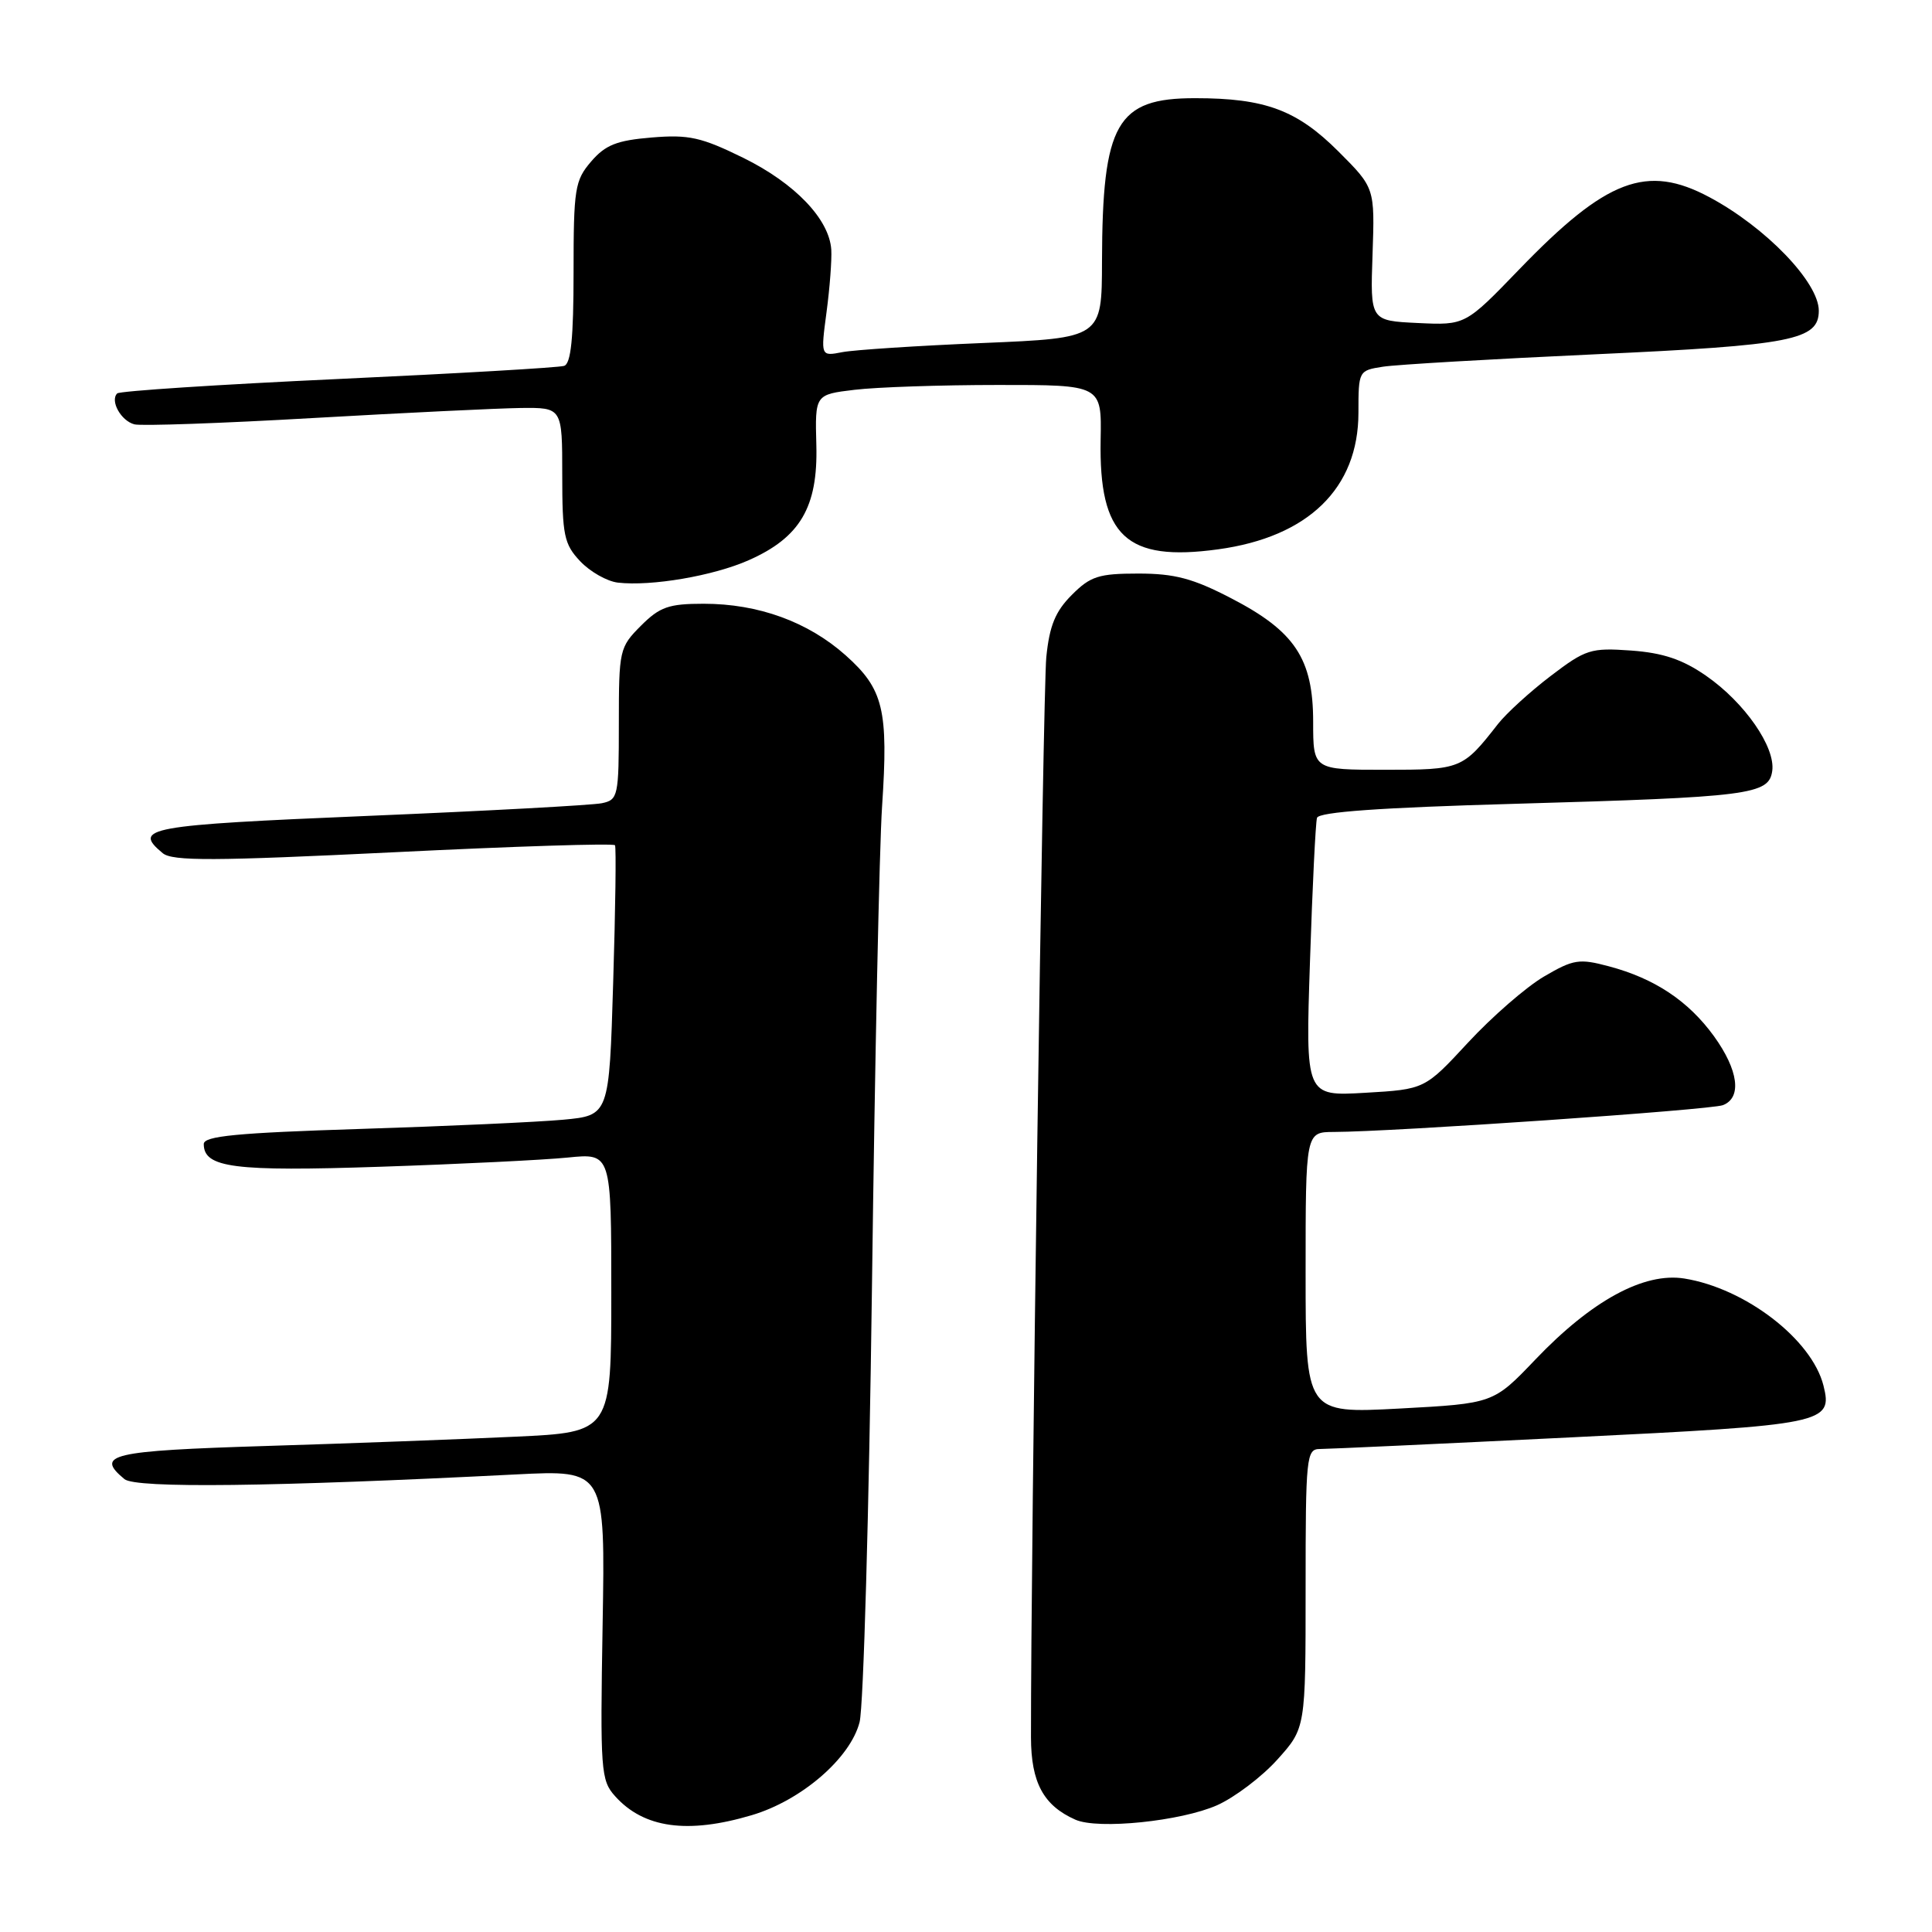 <?xml version="1.0" encoding="UTF-8" standalone="no"?>
<!DOCTYPE svg PUBLIC "-//W3C//DTD SVG 1.1//EN" "http://www.w3.org/Graphics/SVG/1.1/DTD/svg11.dtd" >
<svg xmlns="http://www.w3.org/2000/svg" xmlns:xlink="http://www.w3.org/1999/xlink" version="1.1" viewBox="0 0 256 256">
 <g >
 <path fill="currentColor"
d=" M 99.61 240.52 C 106.19 238.57 112.68 232.97 113.90 228.19 C 114.42 226.16 115.15 200.20 115.54 170.50 C 115.92 140.80 116.52 112.16 116.88 106.85 C 117.73 94.03 117.07 91.31 112.05 86.83 C 107.06 82.39 100.49 80.00 93.24 80.00 C 88.61 80.00 87.43 80.41 84.92 82.92 C 82.08 85.77 82.00 86.12 82.00 95.90 C 82.00 105.53 81.90 105.98 79.75 106.43 C 78.51 106.69 64.56 107.45 48.75 108.11 C 19.45 109.34 17.51 109.69 21.56 113.05 C 22.85 114.12 28.35 114.09 52.16 112.93 C 68.13 112.14 81.33 111.72 81.49 112.00 C 81.66 112.28 81.55 120.44 81.25 130.15 C 80.72 147.80 80.72 147.80 74.61 148.37 C 71.25 148.68 59.16 149.23 47.75 149.59 C 31.38 150.11 27.00 150.53 27.00 151.59 C 27.00 154.74 31.00 155.25 50.41 154.60 C 60.91 154.25 72.09 153.70 75.25 153.38 C 81.00 152.80 81.00 152.80 81.00 171.29 C 81.00 189.78 81.00 189.78 68.25 190.37 C 61.24 190.70 46.39 191.26 35.25 191.60 C 14.62 192.24 12.56 192.73 16.49 195.99 C 17.98 197.23 36.07 197.01 68.35 195.37 C 80.20 194.77 80.20 194.77 79.85 215.27 C 79.52 234.63 79.61 235.90 81.50 238.00 C 85.30 242.24 91.10 243.05 99.61 240.52 Z  M 161.28 239.20 C 163.60 238.16 167.19 235.45 169.25 233.16 C 173.00 228.99 173.00 228.99 173.00 210.50 C 173.00 192.98 173.10 192.00 174.90 192.00 C 175.95 192.00 190.91 191.31 208.15 190.46 C 241.87 188.81 242.87 188.60 241.62 183.60 C 240.08 177.48 231.28 170.71 223.18 169.41 C 217.83 168.56 210.90 172.33 203.44 180.15 C 197.88 185.97 197.88 185.97 185.44 186.64 C 173.00 187.30 173.00 187.30 173.00 168.65 C 173.00 150.00 173.00 150.00 176.75 149.99 C 184.53 149.97 226.66 147.07 228.29 146.44 C 230.84 145.46 230.36 141.80 227.10 137.29 C 223.71 132.62 219.24 129.65 213.18 128.04 C 209.25 126.99 208.49 127.11 204.58 129.40 C 202.23 130.78 197.71 134.71 194.54 138.13 C 188.79 144.34 188.79 144.34 180.89 144.80 C 172.98 145.26 172.98 145.26 173.58 127.38 C 173.90 117.55 174.32 108.99 174.51 108.37 C 174.74 107.59 182.92 107.01 200.67 106.51 C 231.91 105.62 234.38 105.30 234.83 102.16 C 235.28 99.00 231.17 93.08 226.06 89.54 C 222.93 87.37 220.36 86.51 216.13 86.20 C 210.78 85.82 210.12 86.03 205.46 89.58 C 202.73 91.66 199.60 94.52 198.50 95.92 C 193.81 101.92 193.61 102.00 183.50 102.00 C 174.00 102.00 174.00 102.00 174.00 95.65 C 174.00 87.28 171.58 83.64 163.13 79.27 C 158.07 76.64 155.64 76.00 150.84 76.00 C 145.59 76.00 144.49 76.35 142.02 78.83 C 139.84 81.01 139.06 82.90 138.64 87.08 C 138.20 91.38 136.58 206.03 136.61 230.21 C 136.62 236.20 138.27 239.25 142.50 241.12 C 145.51 242.45 156.49 241.32 161.28 239.20 Z  M 99.21 74.23 C 106.02 71.22 108.39 67.20 108.17 58.99 C 107.99 52.28 107.99 52.28 113.24 51.65 C 116.13 51.30 124.68 51.01 132.24 51.01 C 145.98 51.00 145.98 51.00 145.84 58.26 C 145.60 71.07 149.23 74.46 161.40 72.79 C 173.36 71.16 180.00 64.69 180.00 54.68 C 180.00 49.14 180.03 49.09 183.25 48.59 C 185.04 48.31 197.75 47.57 211.50 46.94 C 237.47 45.75 241.00 45.06 241.00 41.17 C 241.00 37.41 233.98 30.12 226.51 26.13 C 218.21 21.69 212.87 23.71 201.33 35.67 C 194.16 43.10 194.16 43.10 187.86 42.80 C 181.56 42.50 181.56 42.50 181.87 33.69 C 182.17 24.89 182.17 24.89 177.34 20.06 C 171.85 14.58 167.64 13.01 158.36 13.01 C 147.95 13.00 146.07 16.31 146.02 34.64 C 146.00 44.79 146.00 44.79 130.25 45.45 C 121.59 45.81 113.20 46.36 111.62 46.66 C 108.74 47.22 108.74 47.22 109.52 41.36 C 109.95 38.14 110.23 34.42 110.15 33.09 C 109.89 29.05 105.35 24.30 98.52 20.93 C 92.92 18.18 91.28 17.81 86.35 18.22 C 81.73 18.60 80.22 19.20 78.33 21.40 C 76.17 23.91 76.00 24.99 76.00 36.09 C 76.00 44.78 75.66 48.18 74.75 48.48 C 74.06 48.71 60.59 49.49 44.81 50.22 C 29.03 50.95 15.85 51.81 15.53 52.13 C 14.55 53.11 16.04 55.78 17.82 56.23 C 18.74 56.46 29.40 56.09 41.50 55.39 C 53.60 54.70 65.97 54.10 69.00 54.06 C 74.50 54.00 74.50 54.00 74.50 62.92 C 74.50 70.93 74.74 72.10 76.87 74.36 C 78.18 75.75 80.43 77.03 81.87 77.20 C 86.31 77.71 94.52 76.31 99.21 74.23 Z "/>
</g>
</svg>